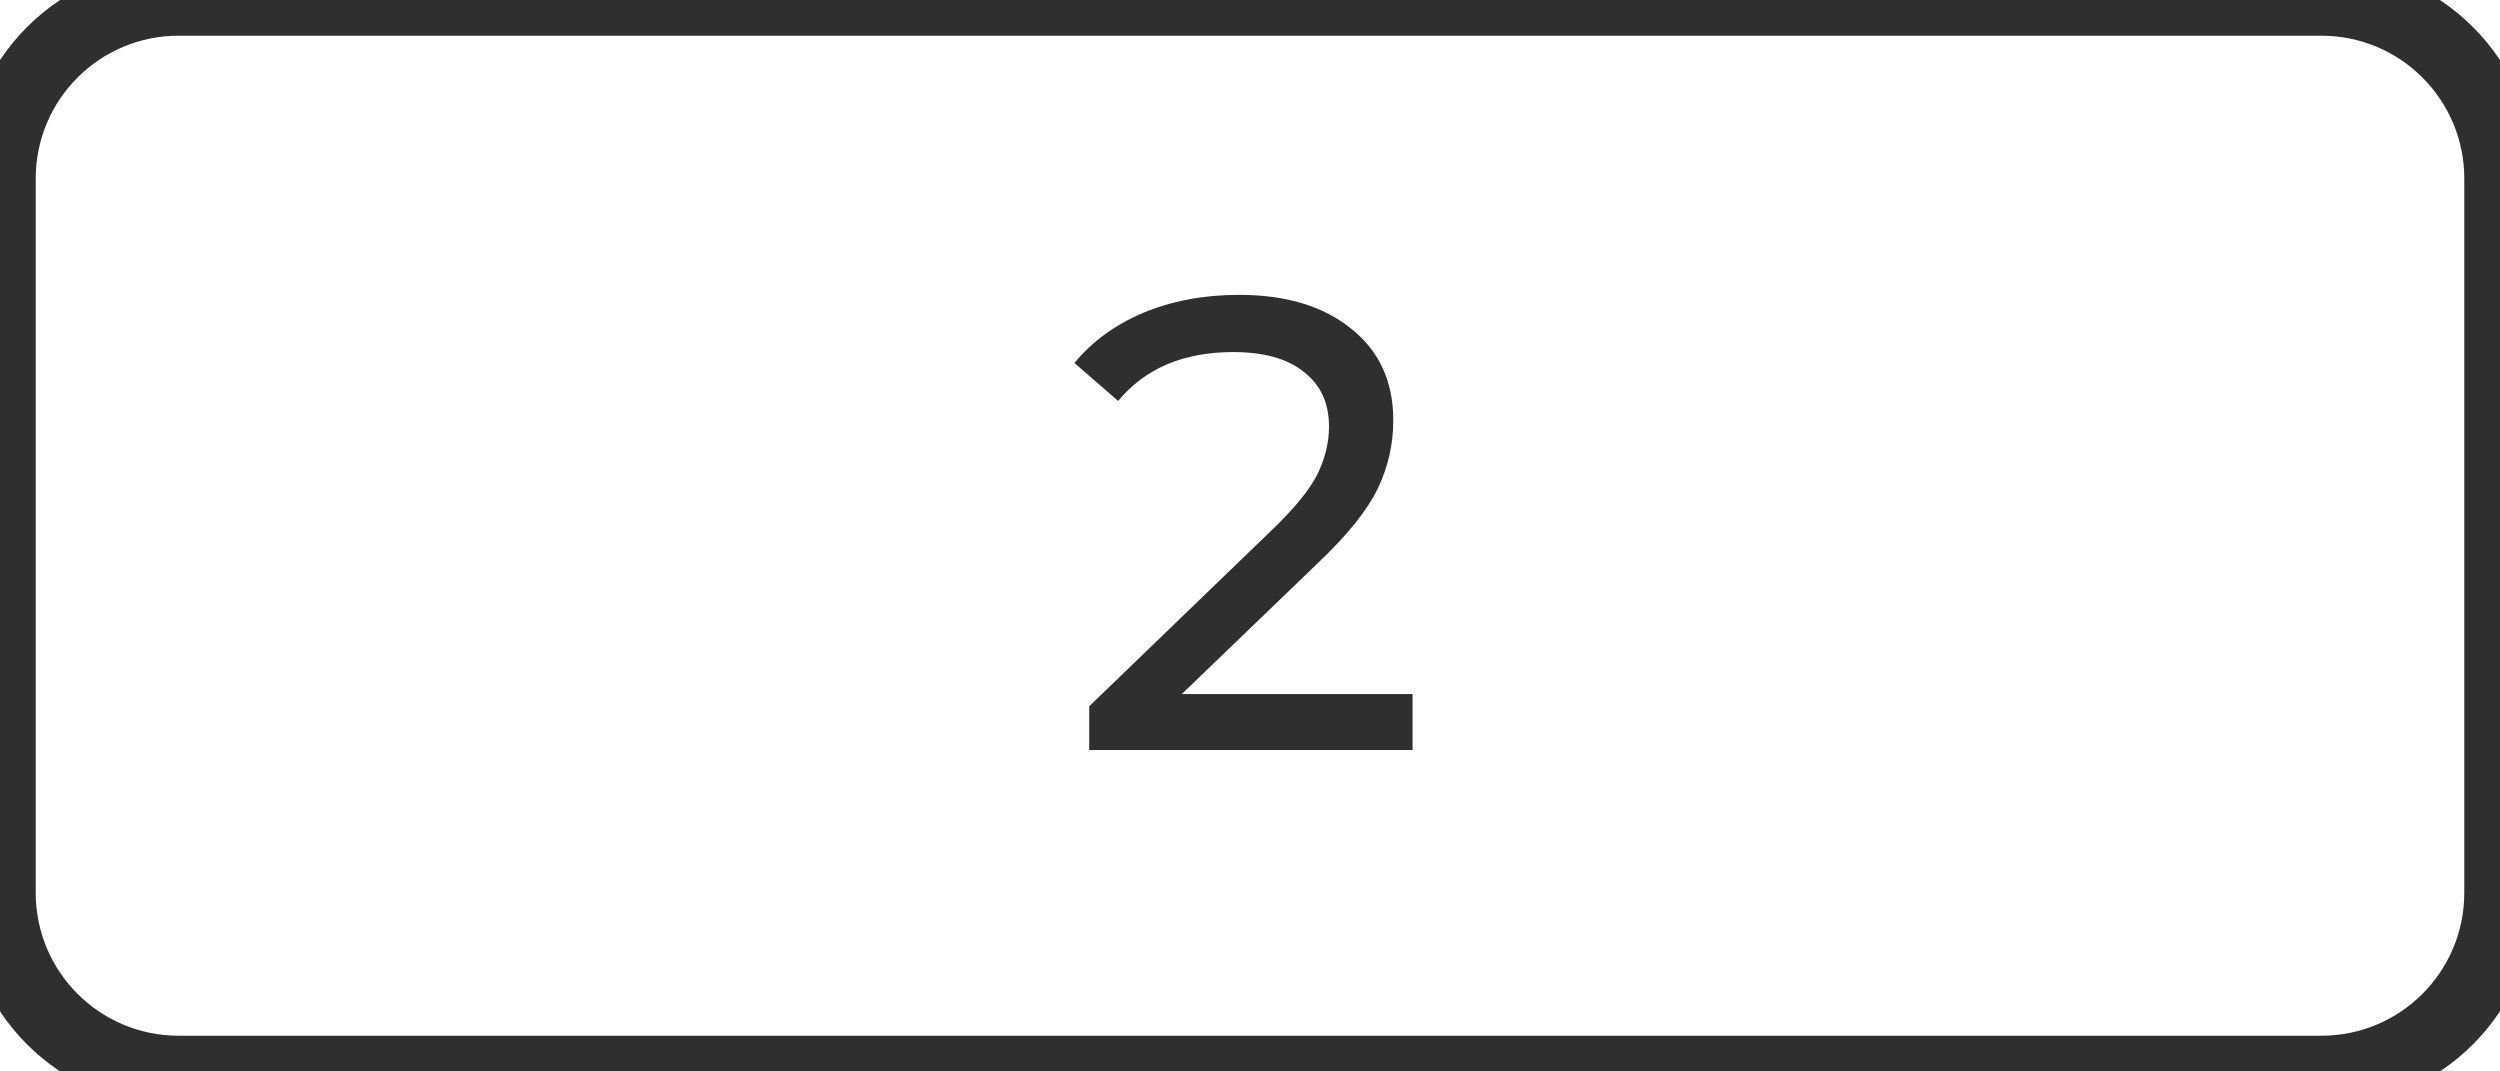 <svg width="70" height="30" viewBox="0 0 70 30" fill="none" xmlns="http://www.w3.org/2000/svg">
<path d="M39.552 19.434V21H30.498V19.776L35.628 14.826C36.252 14.226 36.672 13.71 36.888 13.278C37.104 12.834 37.212 12.39 37.212 11.946C37.212 11.286 36.978 10.776 36.51 10.416C36.054 10.044 35.394 9.858 34.53 9.858C33.138 9.858 32.064 10.314 31.308 11.226L30.084 10.164C30.576 9.564 31.218 9.096 32.01 8.76C32.814 8.424 33.708 8.256 34.692 8.256C36.012 8.256 37.062 8.574 37.842 9.21C38.622 9.834 39.012 10.686 39.012 11.766C39.012 12.438 38.868 13.074 38.58 13.674C38.292 14.274 37.746 14.958 36.942 15.726L33.09 19.434H39.552Z" fill="#2F2F2F"/>
<path d="M5 1H65V-1H5V1ZM69 5V25H71V5H69ZM65 29H5V31H65V29ZM1 25V5H-1V25H1ZM5 29C2.791 29 1 27.209 1 25H-1C-1 28.314 1.686 31 5 31V29ZM69 25C69 27.209 67.209 29 65 29V31C68.314 31 71 28.314 71 25H69ZM65 1C67.209 1 69 2.791 69 5H71C71 1.686 68.314 -1 65 -1V1ZM5 -1C1.686 -1 -1 1.686 -1 5H1C1 2.791 2.791 1 5 1V-1Z" fill="#2F2F2F"/>
</svg>

